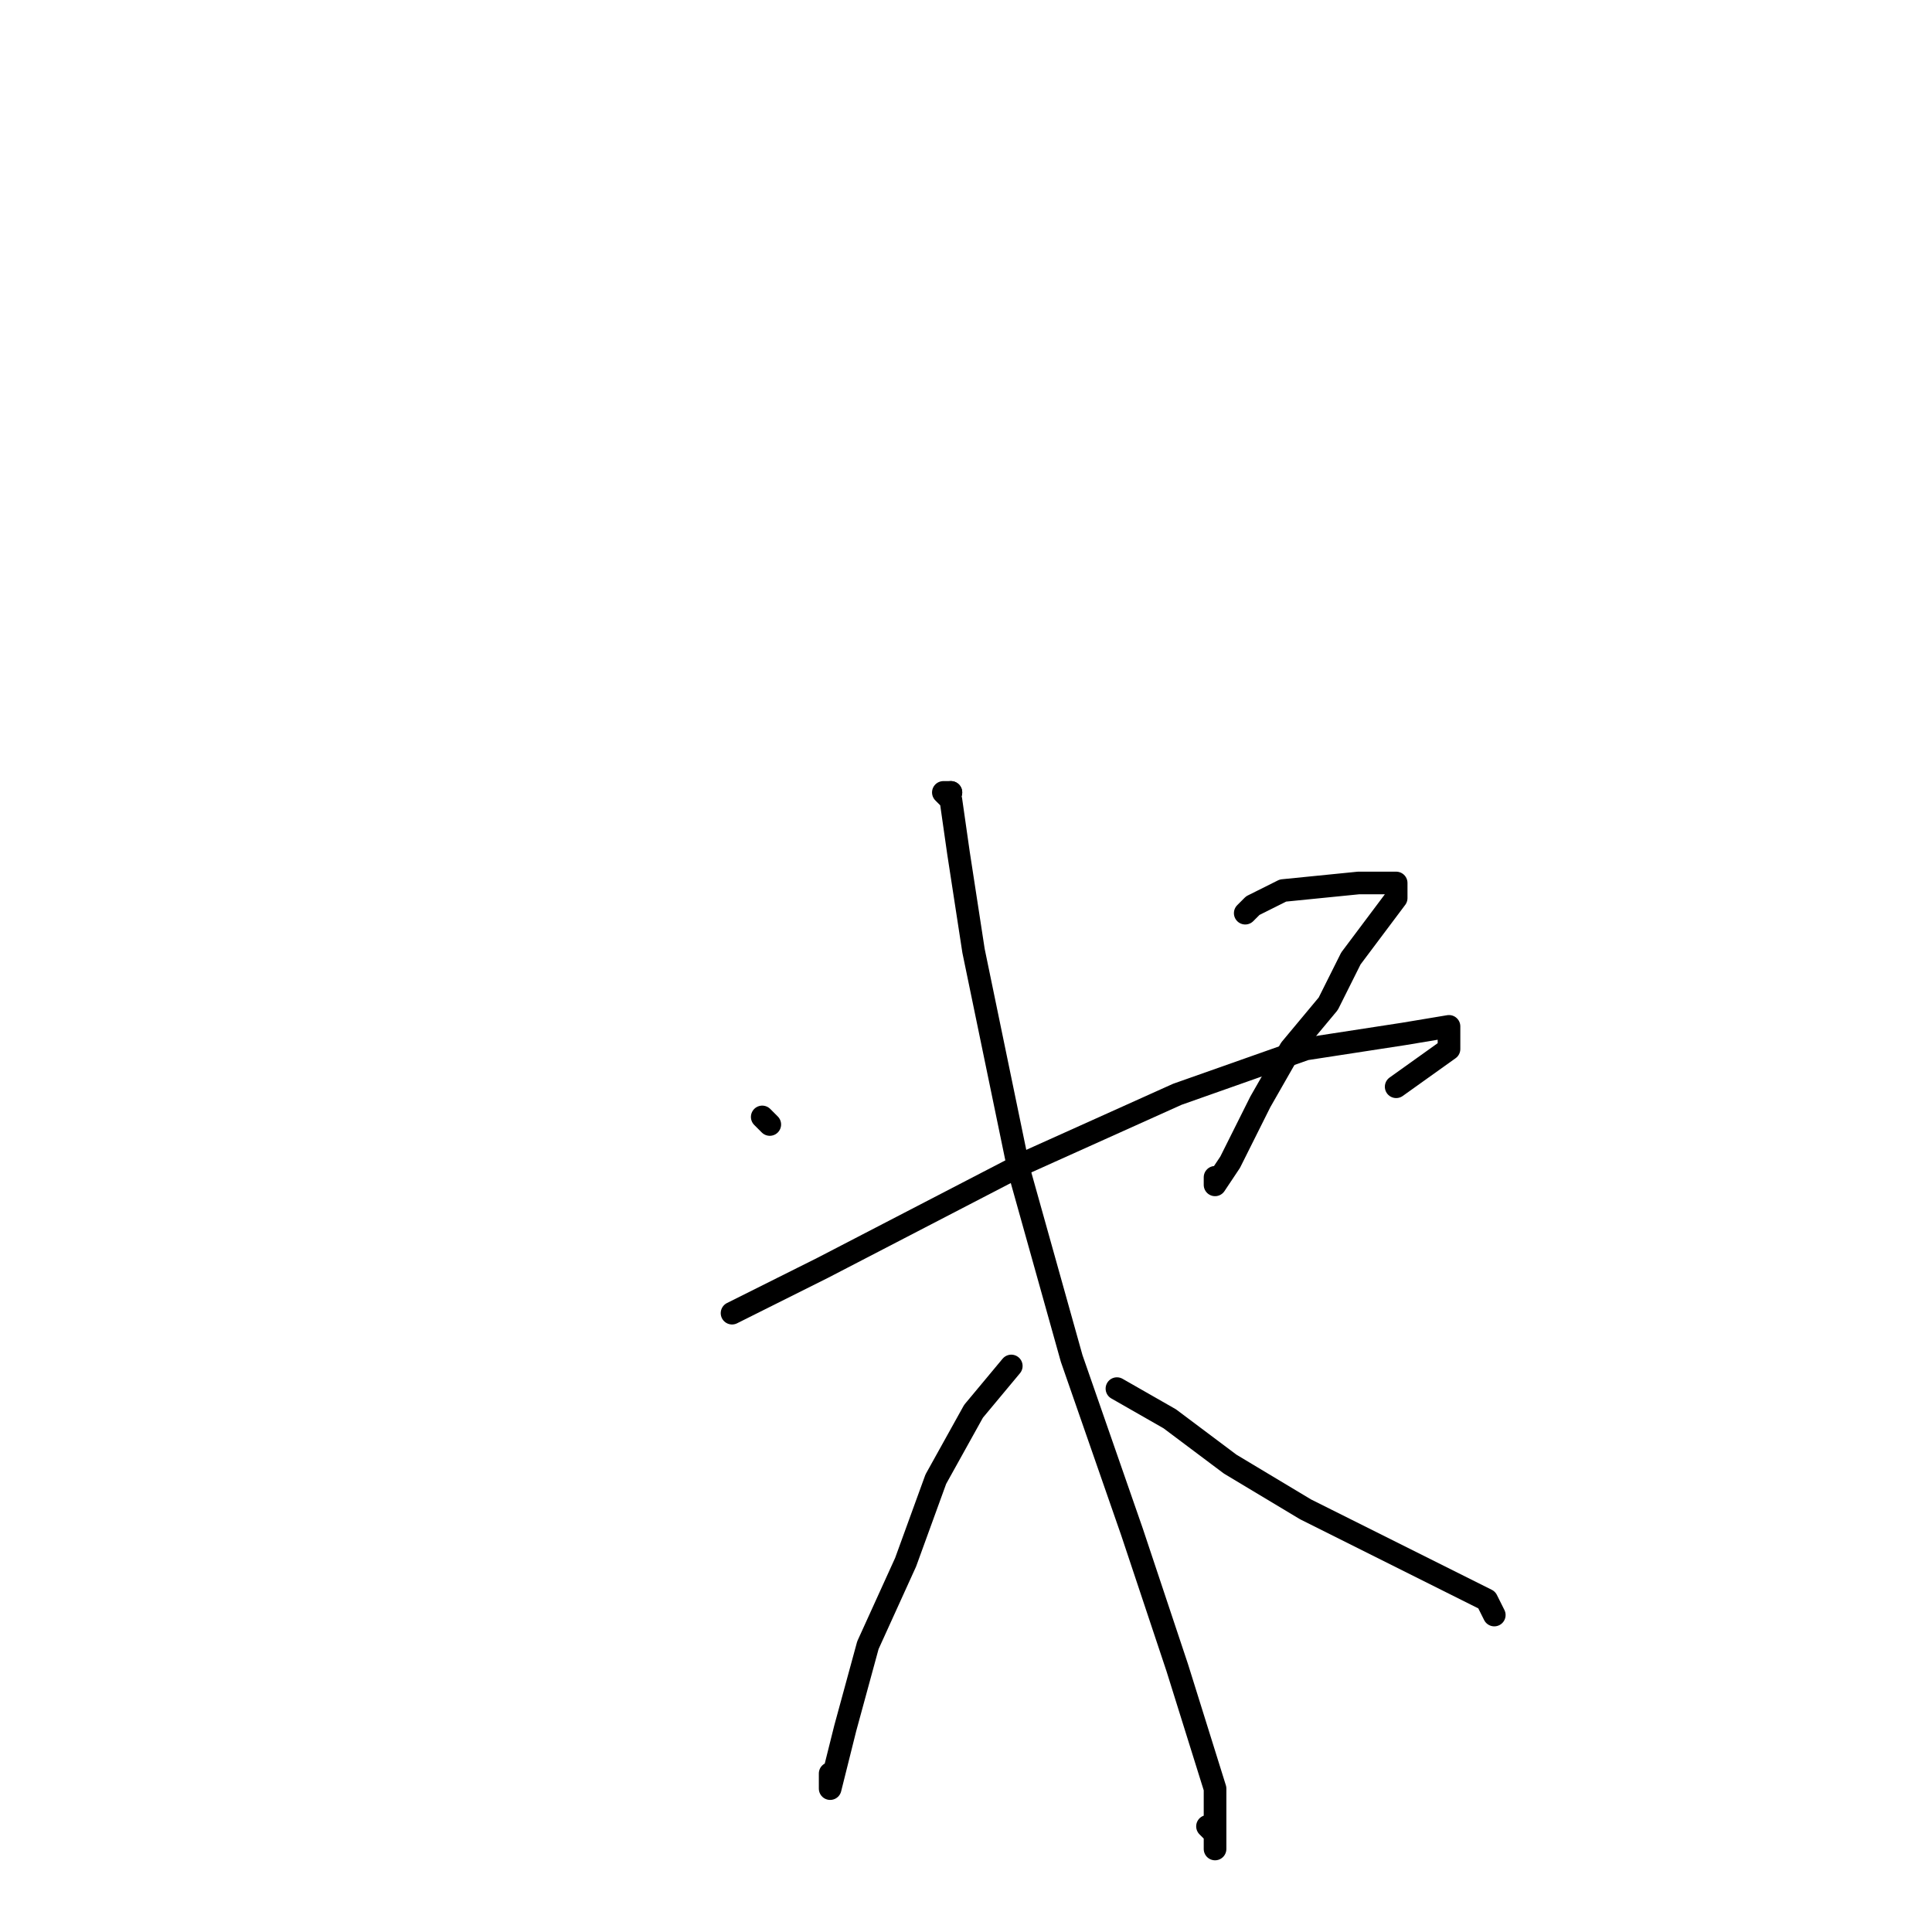 <?xml version="1.0" standalone="no"?>
    <svg width="256" height="256" xmlns="http://www.w3.org/2000/svg" version="1.1">
    <polyline stroke="black" stroke-width="3" stroke-linecap="round" fill="transparent" stroke-linejoin="round" points="101 148 102 149 102 149 " />
        <polyline stroke="black" stroke-width="3" stroke-linecap="round" fill="transparent" stroke-linejoin="round" points="165 121 166 120 170 118 180 117 184 117 185 117 185 119 182 123 179 127 176 133 171 139 167 146 163 154 161 157 161 156 161 156 " />
        <polyline stroke="black" stroke-width="3" stroke-linecap="round" fill="transparent" stroke-linejoin="round" points="126 105 126 105 126 105 " />
        <polyline stroke="black" stroke-width="3" stroke-linecap="round" fill="transparent" stroke-linejoin="round" points="126 105 125 105 126 106 127 113 129 126 135 155 142 180 150 203 156 221 161 237 161 242 161 245 161 243 160 242 160 242 " />
        <polyline stroke="black" stroke-width="3" stroke-linecap="round" fill="transparent" stroke-linejoin="round" points="97 174 109 168 136 154 156 145 173 139 186 137 192 136 192 139 185 144 185 144 " />
        <polyline stroke="black" stroke-width="3" stroke-linecap="round" fill="transparent" stroke-linejoin="round" points="134 181 129 187 124 196 120 207 115 218 112 229 110 237 110 235 110 235 " />
        <polyline stroke="black" stroke-width="3" stroke-linecap="round" fill="transparent" stroke-linejoin="round" points="148 184 155 188 163 194 173 200 185 206 197 212 198 214 198 214 " />
        </svg>